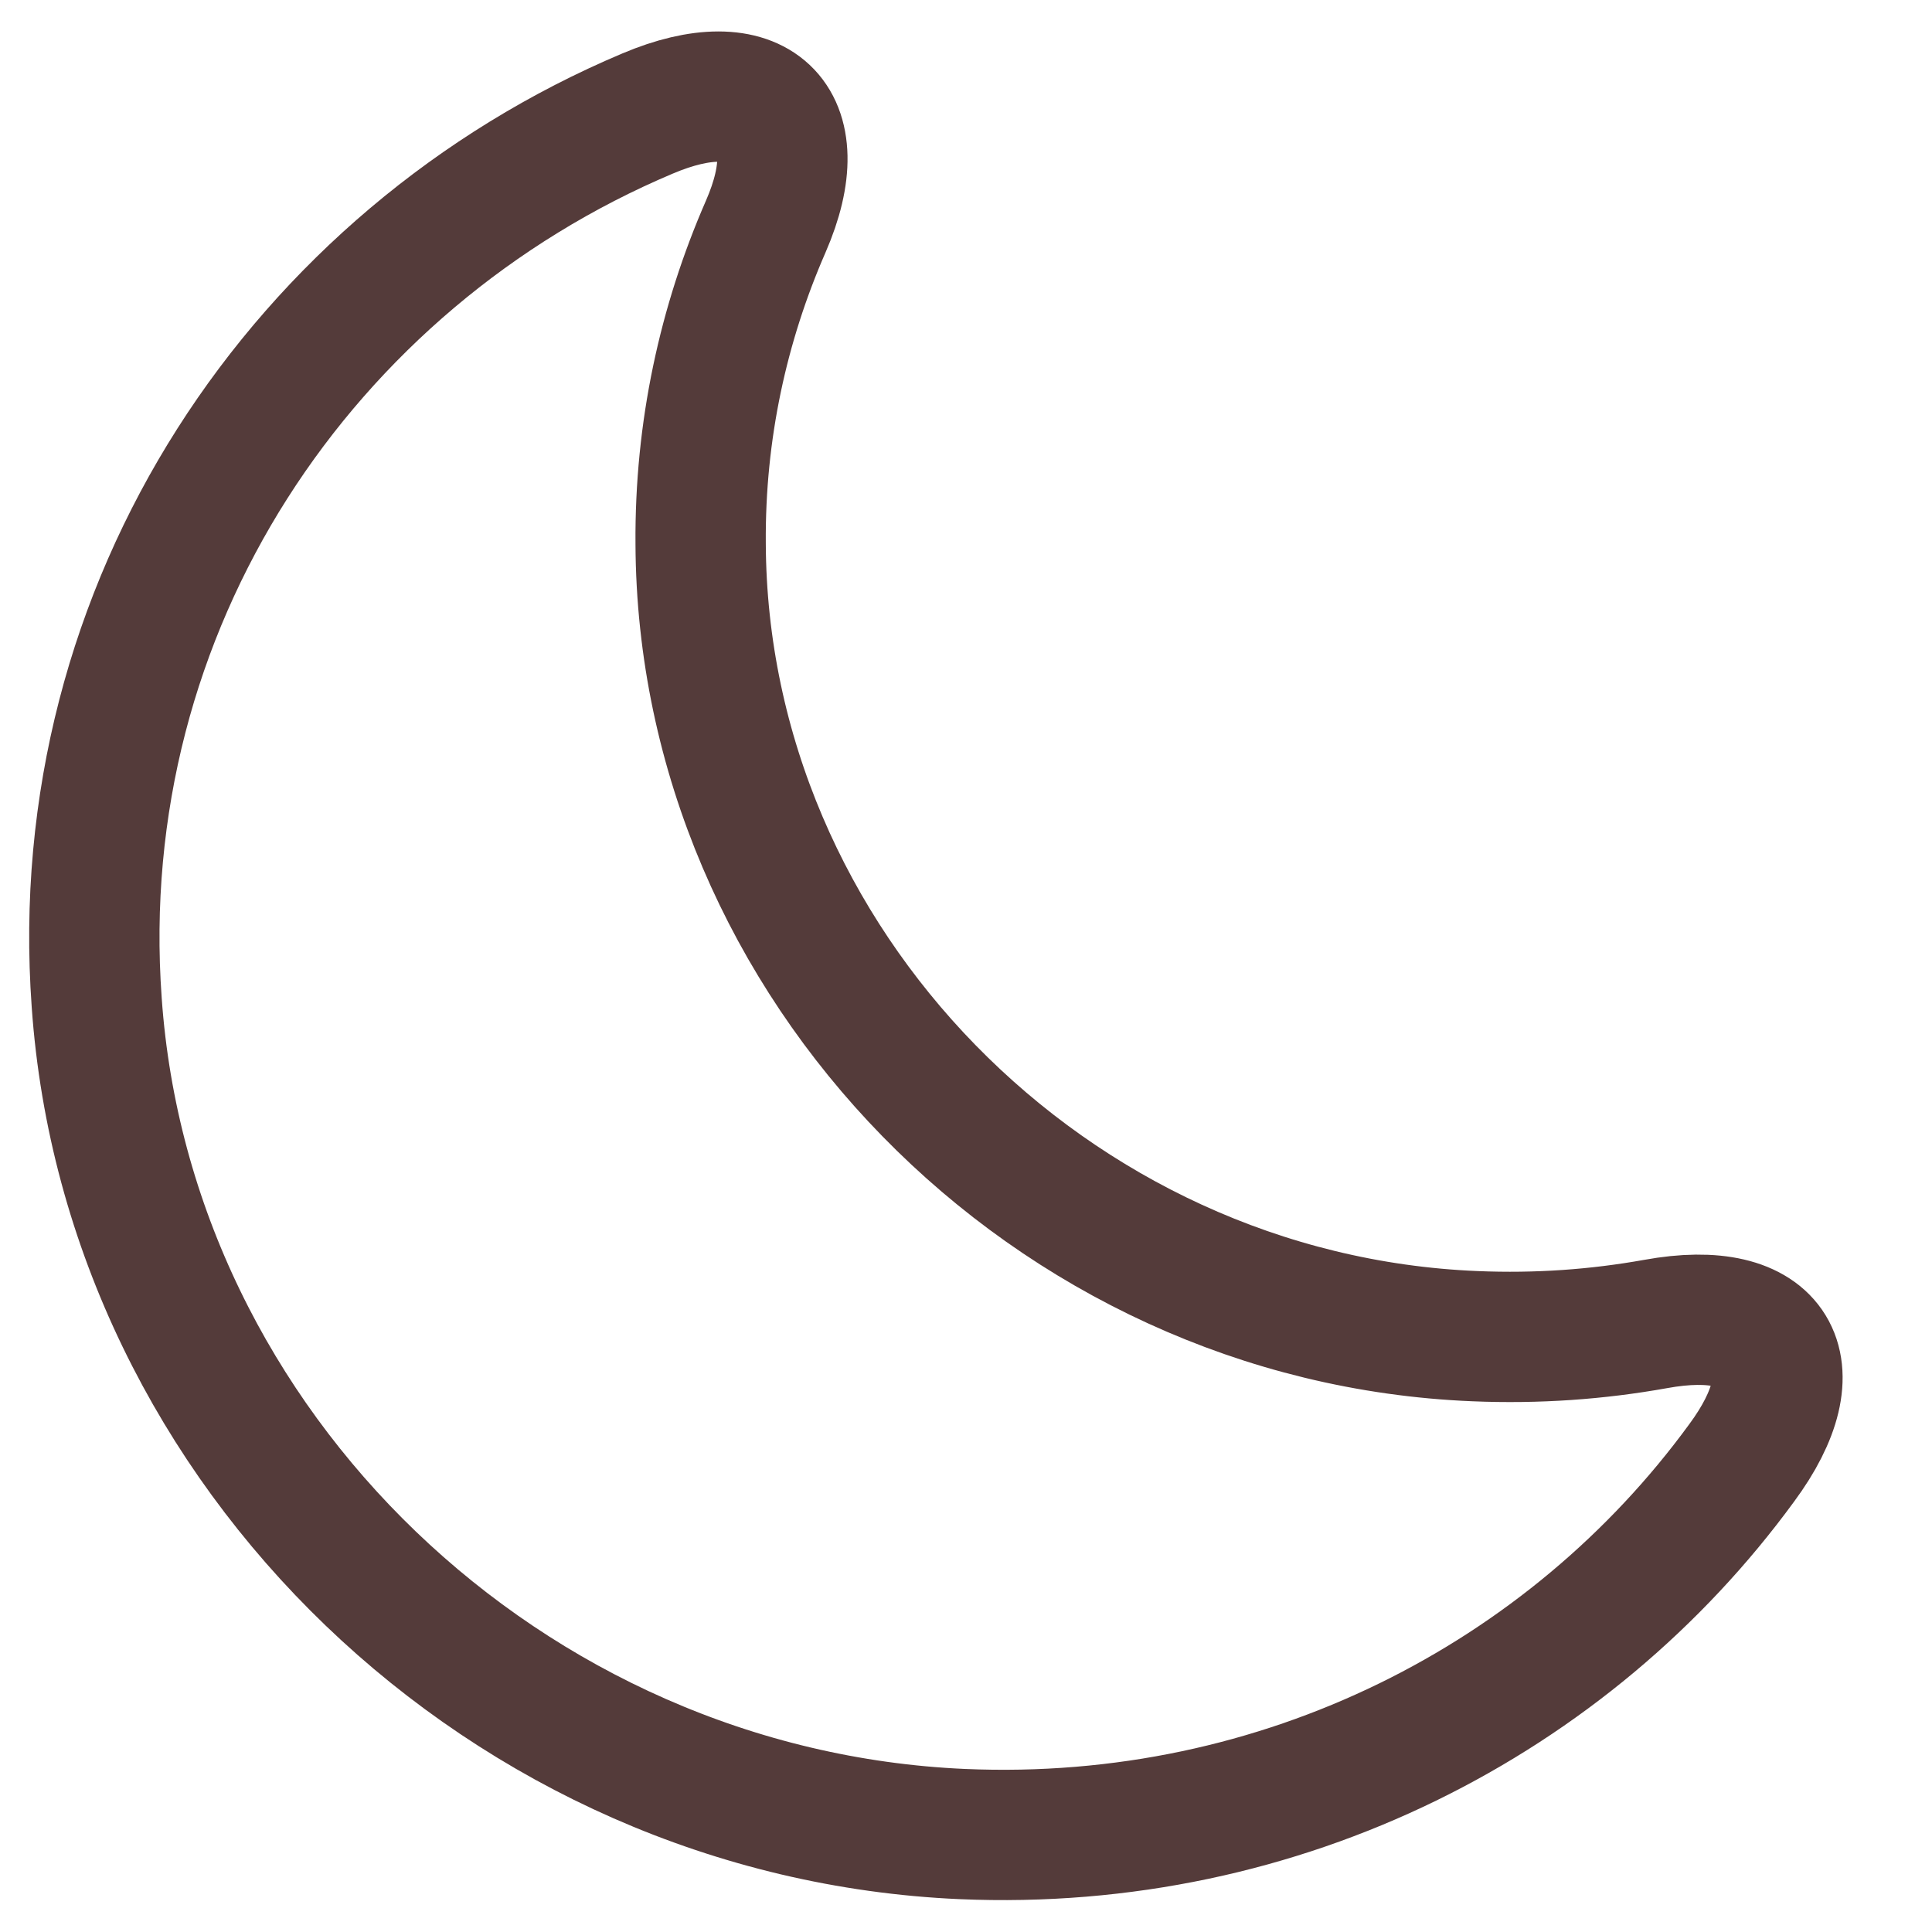 <svg width="20" height="20" viewBox="0 0 20 20" fill="none" xmlns="http://www.w3.org/2000/svg">
<path d="M1.001 10.377C1.325 15.01 5.256 18.779 9.96 18.986C13.28 19.13 16.248 17.583 18.029 15.145C18.767 14.147 18.371 13.481 17.139 13.706C16.536 13.814 15.915 13.859 15.268 13.832C10.869 13.652 7.271 9.973 7.253 5.628C7.244 4.459 7.487 3.352 7.927 2.345C8.413 1.229 7.828 0.699 6.704 1.175C3.142 2.678 0.704 6.267 1.001 10.377Z" stroke="#543B3A" stroke-width="1.349" stroke-linecap="round" stroke-linejoin="round"/>
</svg>
